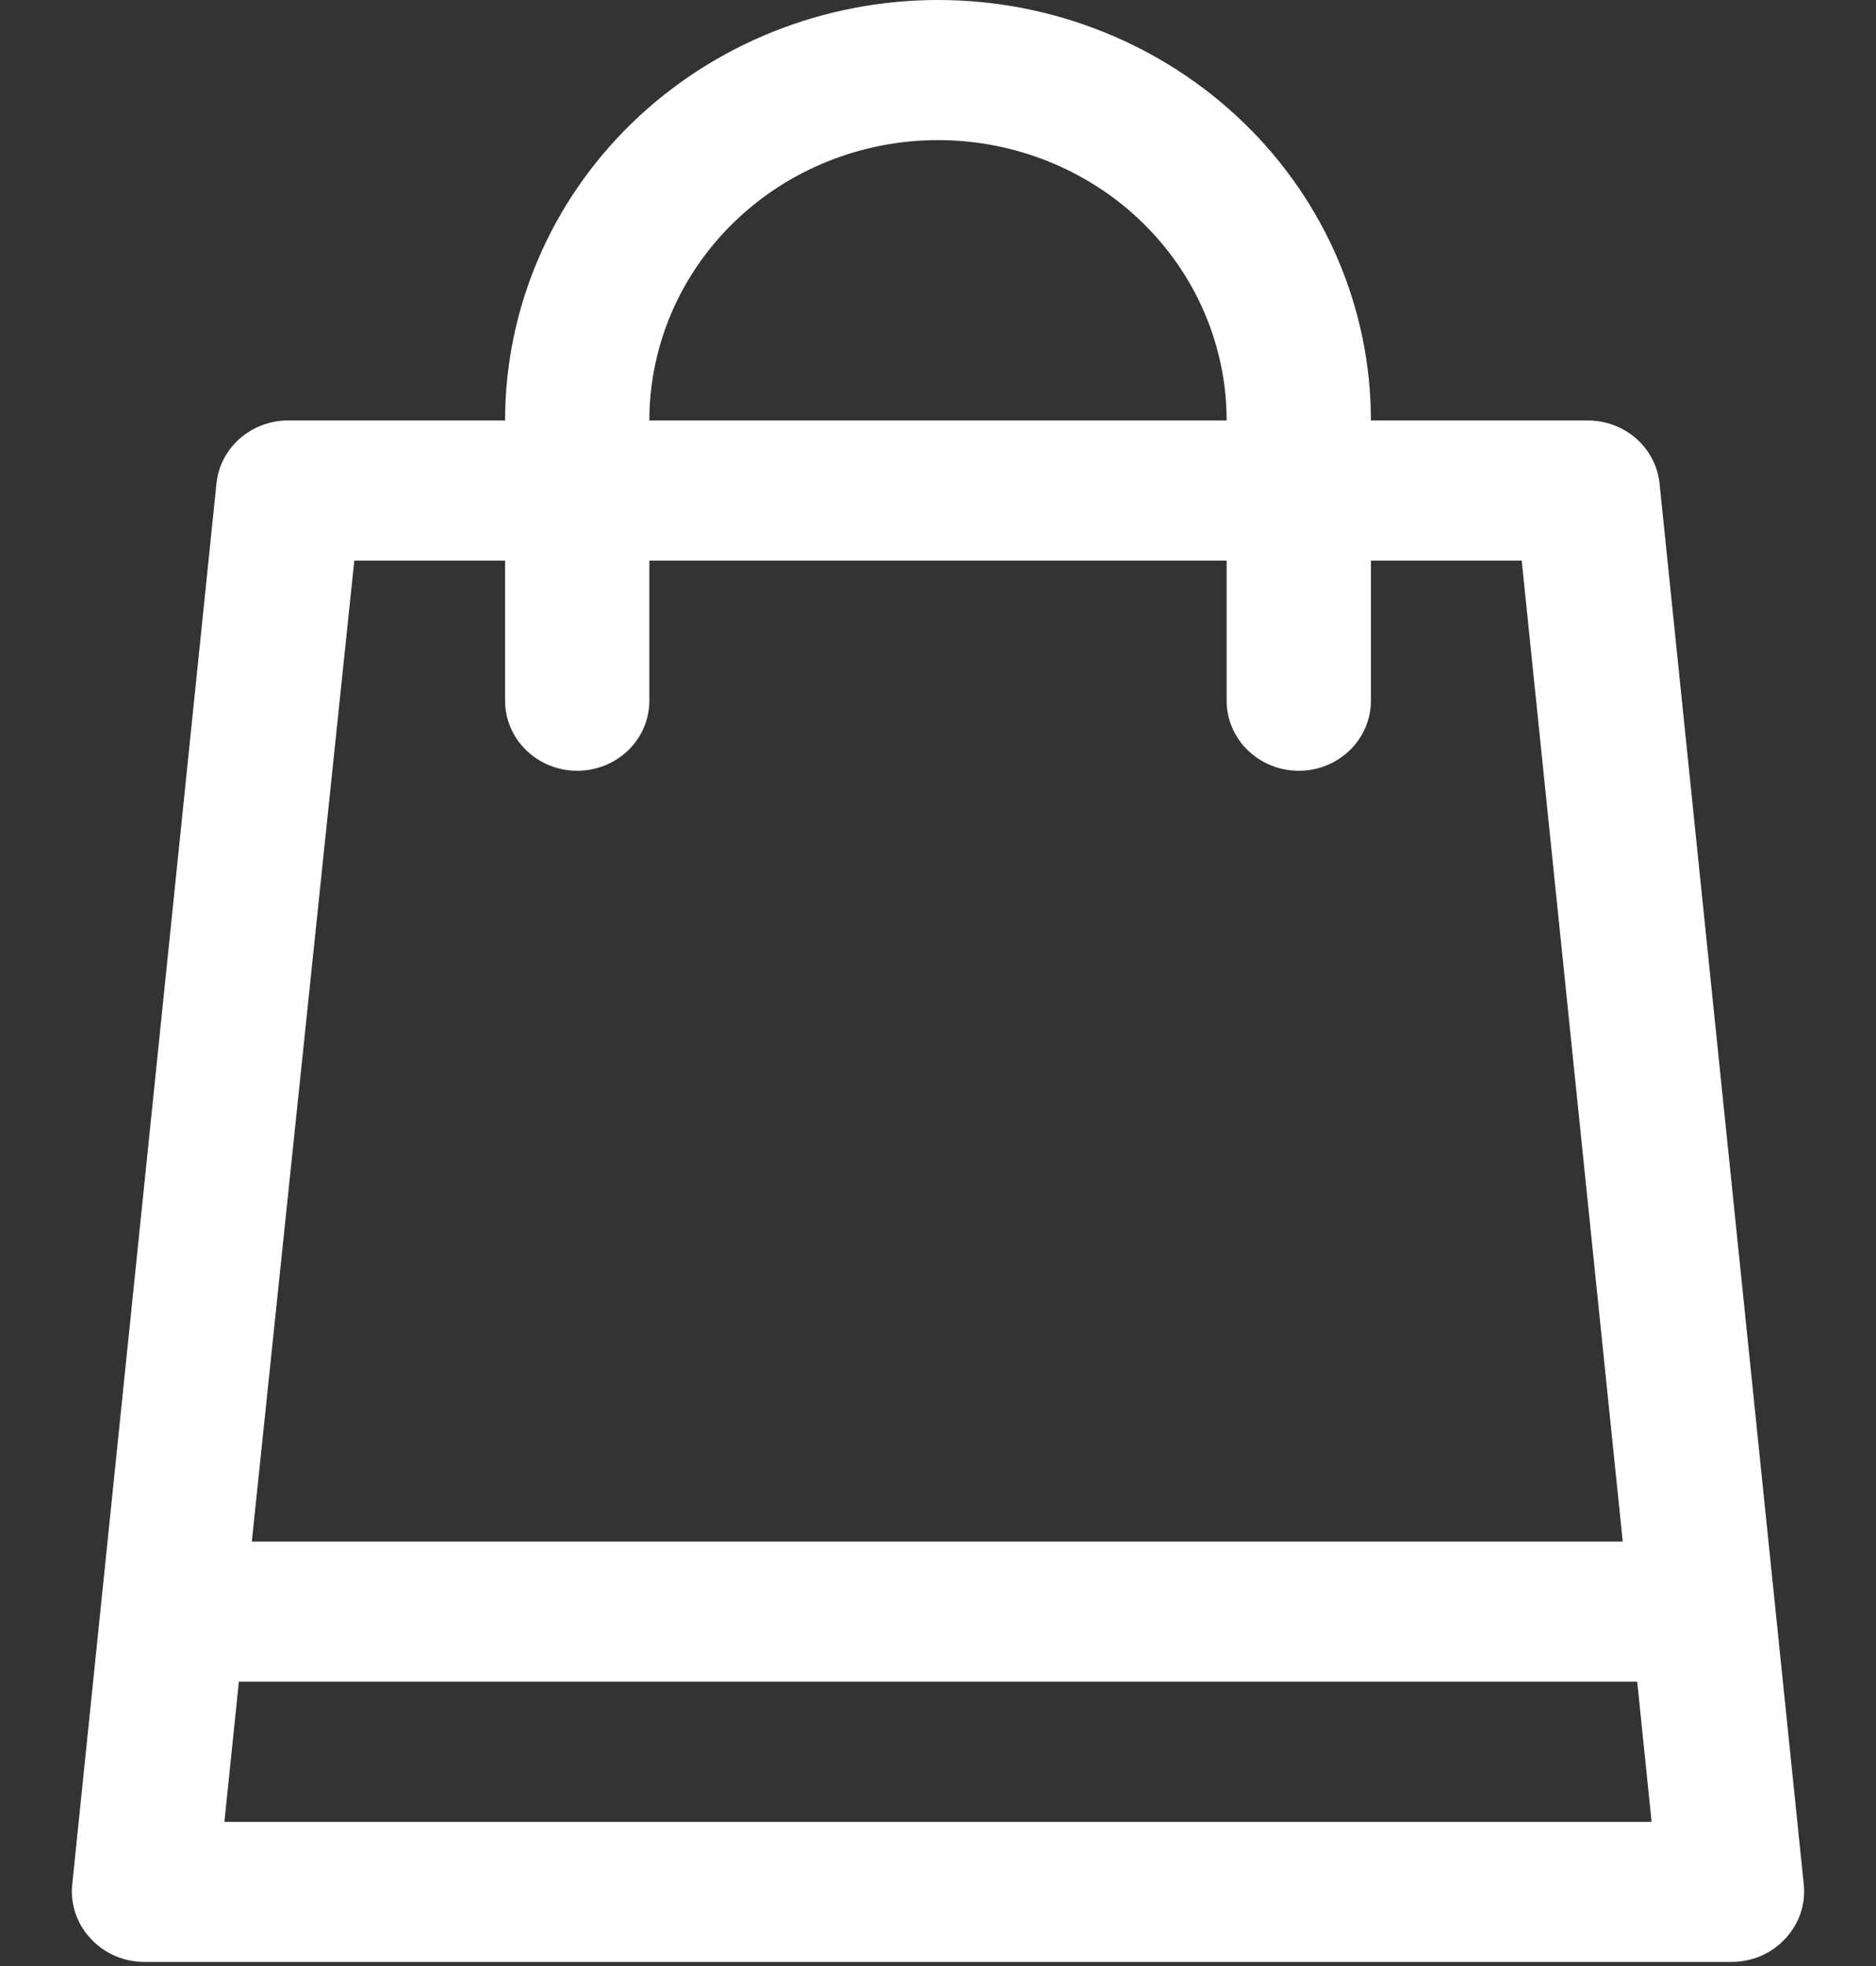 <svg width="21" height="22" viewBox="0 0 21 22" fill="none" xmlns="http://www.w3.org/2000/svg">
<rect x="0" y="0" width="21" height="22" fill="#333333" stroke="none"/>
<path d="M18.577 5.41C18.557 5.216 18.463 5.036 18.314 4.906C18.164 4.775 17.97 4.704 17.769 4.705H15.346C15.346 3.457 14.836 2.26 13.927 1.378C13.018 0.496 11.785 0 10.5 0C9.215 0 7.982 0.496 7.073 1.378C6.164 2.26 5.654 3.457 5.654 4.705H3.231C3.03 4.704 2.836 4.775 2.686 4.906C2.537 5.036 2.443 5.216 2.423 5.41L0.808 21.092C0.797 21.201 0.811 21.312 0.847 21.416C0.883 21.52 0.941 21.615 1.018 21.696C1.093 21.777 1.185 21.842 1.288 21.887C1.391 21.931 1.503 21.954 1.615 21.954H19.385C19.497 21.954 19.609 21.931 19.712 21.887C19.815 21.842 19.907 21.777 19.982 21.696C20.059 21.615 20.117 21.52 20.153 21.416C20.189 21.312 20.203 21.201 20.192 21.092L18.577 5.41ZM10.5 1.568C11.357 1.568 12.179 1.899 12.785 2.487C13.39 3.075 13.731 3.873 13.731 4.705H7.269C7.269 3.873 7.61 3.075 8.216 2.487C8.821 1.899 9.643 1.568 10.5 1.568ZM3.966 6.273H5.654V7.841C5.654 8.049 5.739 8.248 5.89 8.395C6.042 8.542 6.247 8.625 6.462 8.625C6.676 8.625 6.881 8.542 7.033 8.395C7.184 8.248 7.269 8.049 7.269 7.841V6.273H13.731V7.841C13.731 8.049 13.816 8.248 13.967 8.395C14.119 8.542 14.324 8.625 14.539 8.625C14.753 8.625 14.958 8.542 15.11 8.395C15.261 8.248 15.346 8.049 15.346 7.841V6.273H17.034L18.165 17.25H2.819L3.966 6.273ZM2.512 20.386L2.674 18.818H18.327L18.488 20.386H2.512Z" fill="white"/>
</svg>